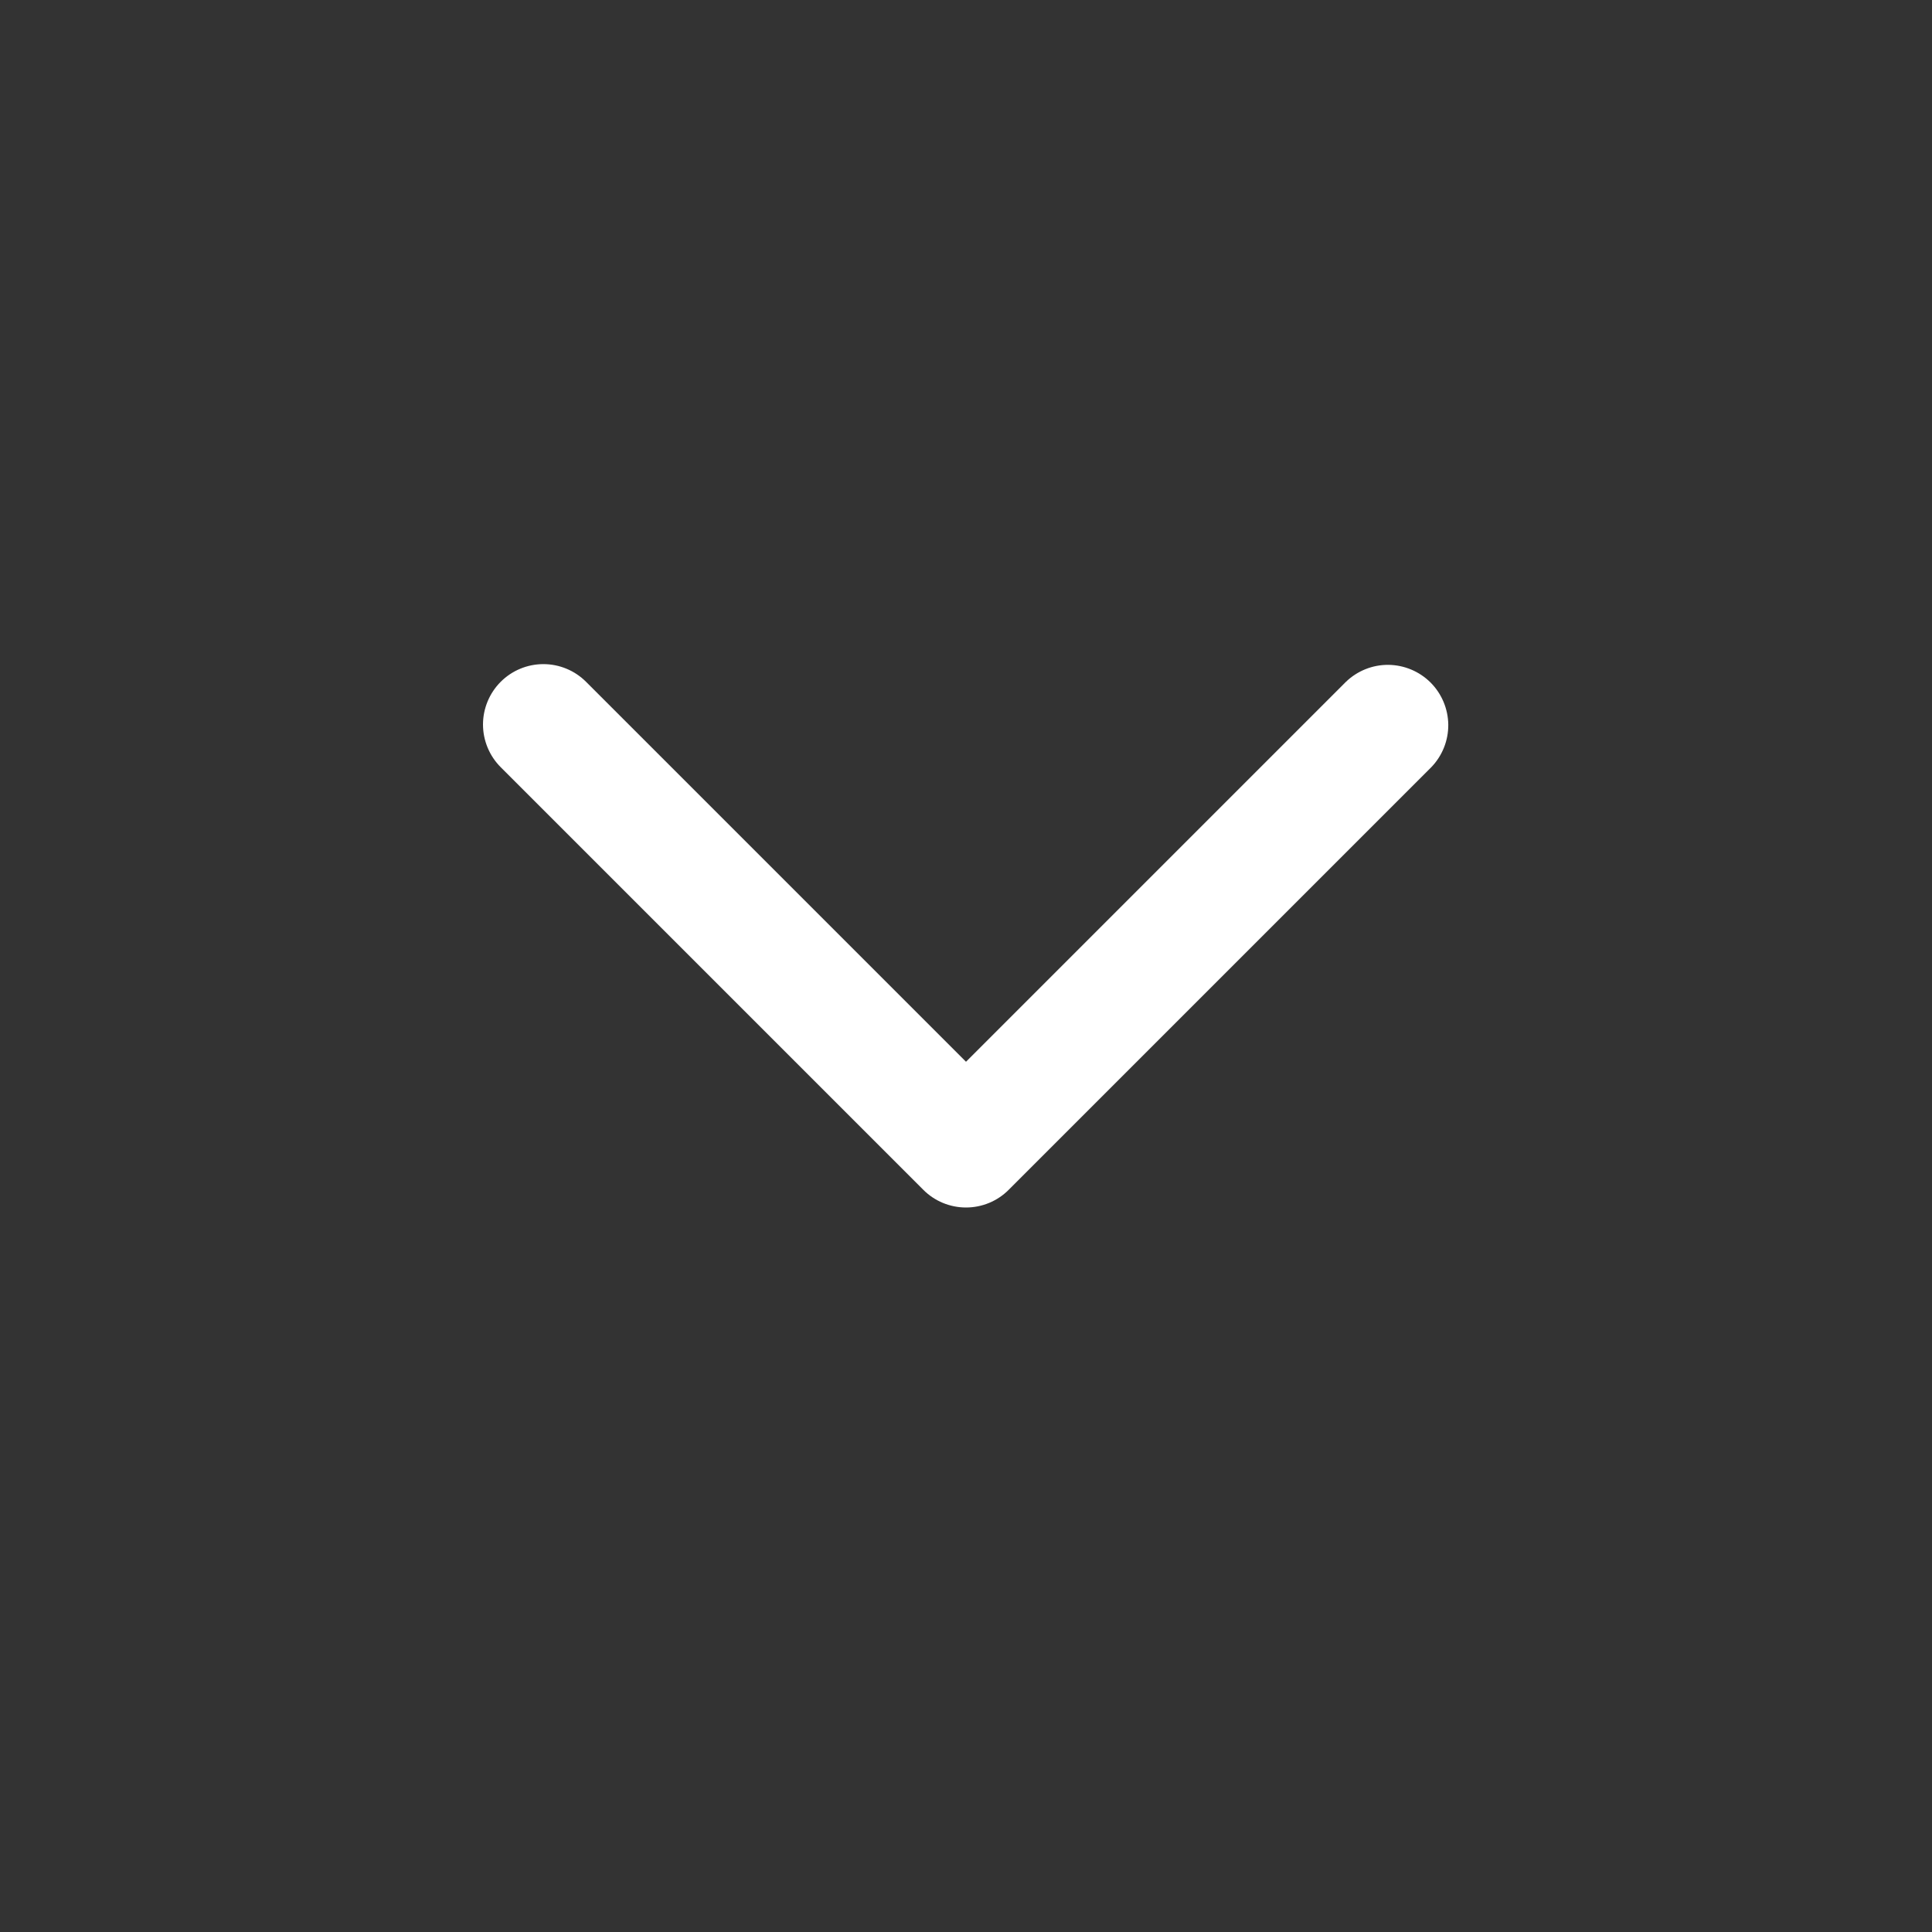 <svg width="32" height="32" viewBox="0 0 32 32" fill="none" xmlns="http://www.w3.org/2000/svg">
<rect x="0" y="0" width="32" height="32" fill="#333333" stroke="none"/>
<path fill-rule="evenodd" clip-rule="evenodd" d="M8.293 11.293C8.481 11.105 8.735 11 9 11C9.265 11 9.519 11.105 9.707 11.293L16 17.586L22.293 11.293C22.482 11.111 22.734 11.01 22.996 11.012C23.259 11.015 23.509 11.12 23.695 11.305C23.88 11.491 23.985 11.741 23.988 12.004C23.99 12.266 23.889 12.518 23.707 12.707L16.707 19.707C16.52 19.895 16.265 20 16 20C15.735 20 15.48 19.895 15.293 19.707L8.293 12.707C8.106 12.52 8 12.265 8 12C8 11.735 8.106 11.48 8.293 11.293V11.293Z" fill="white"/>
</svg>
